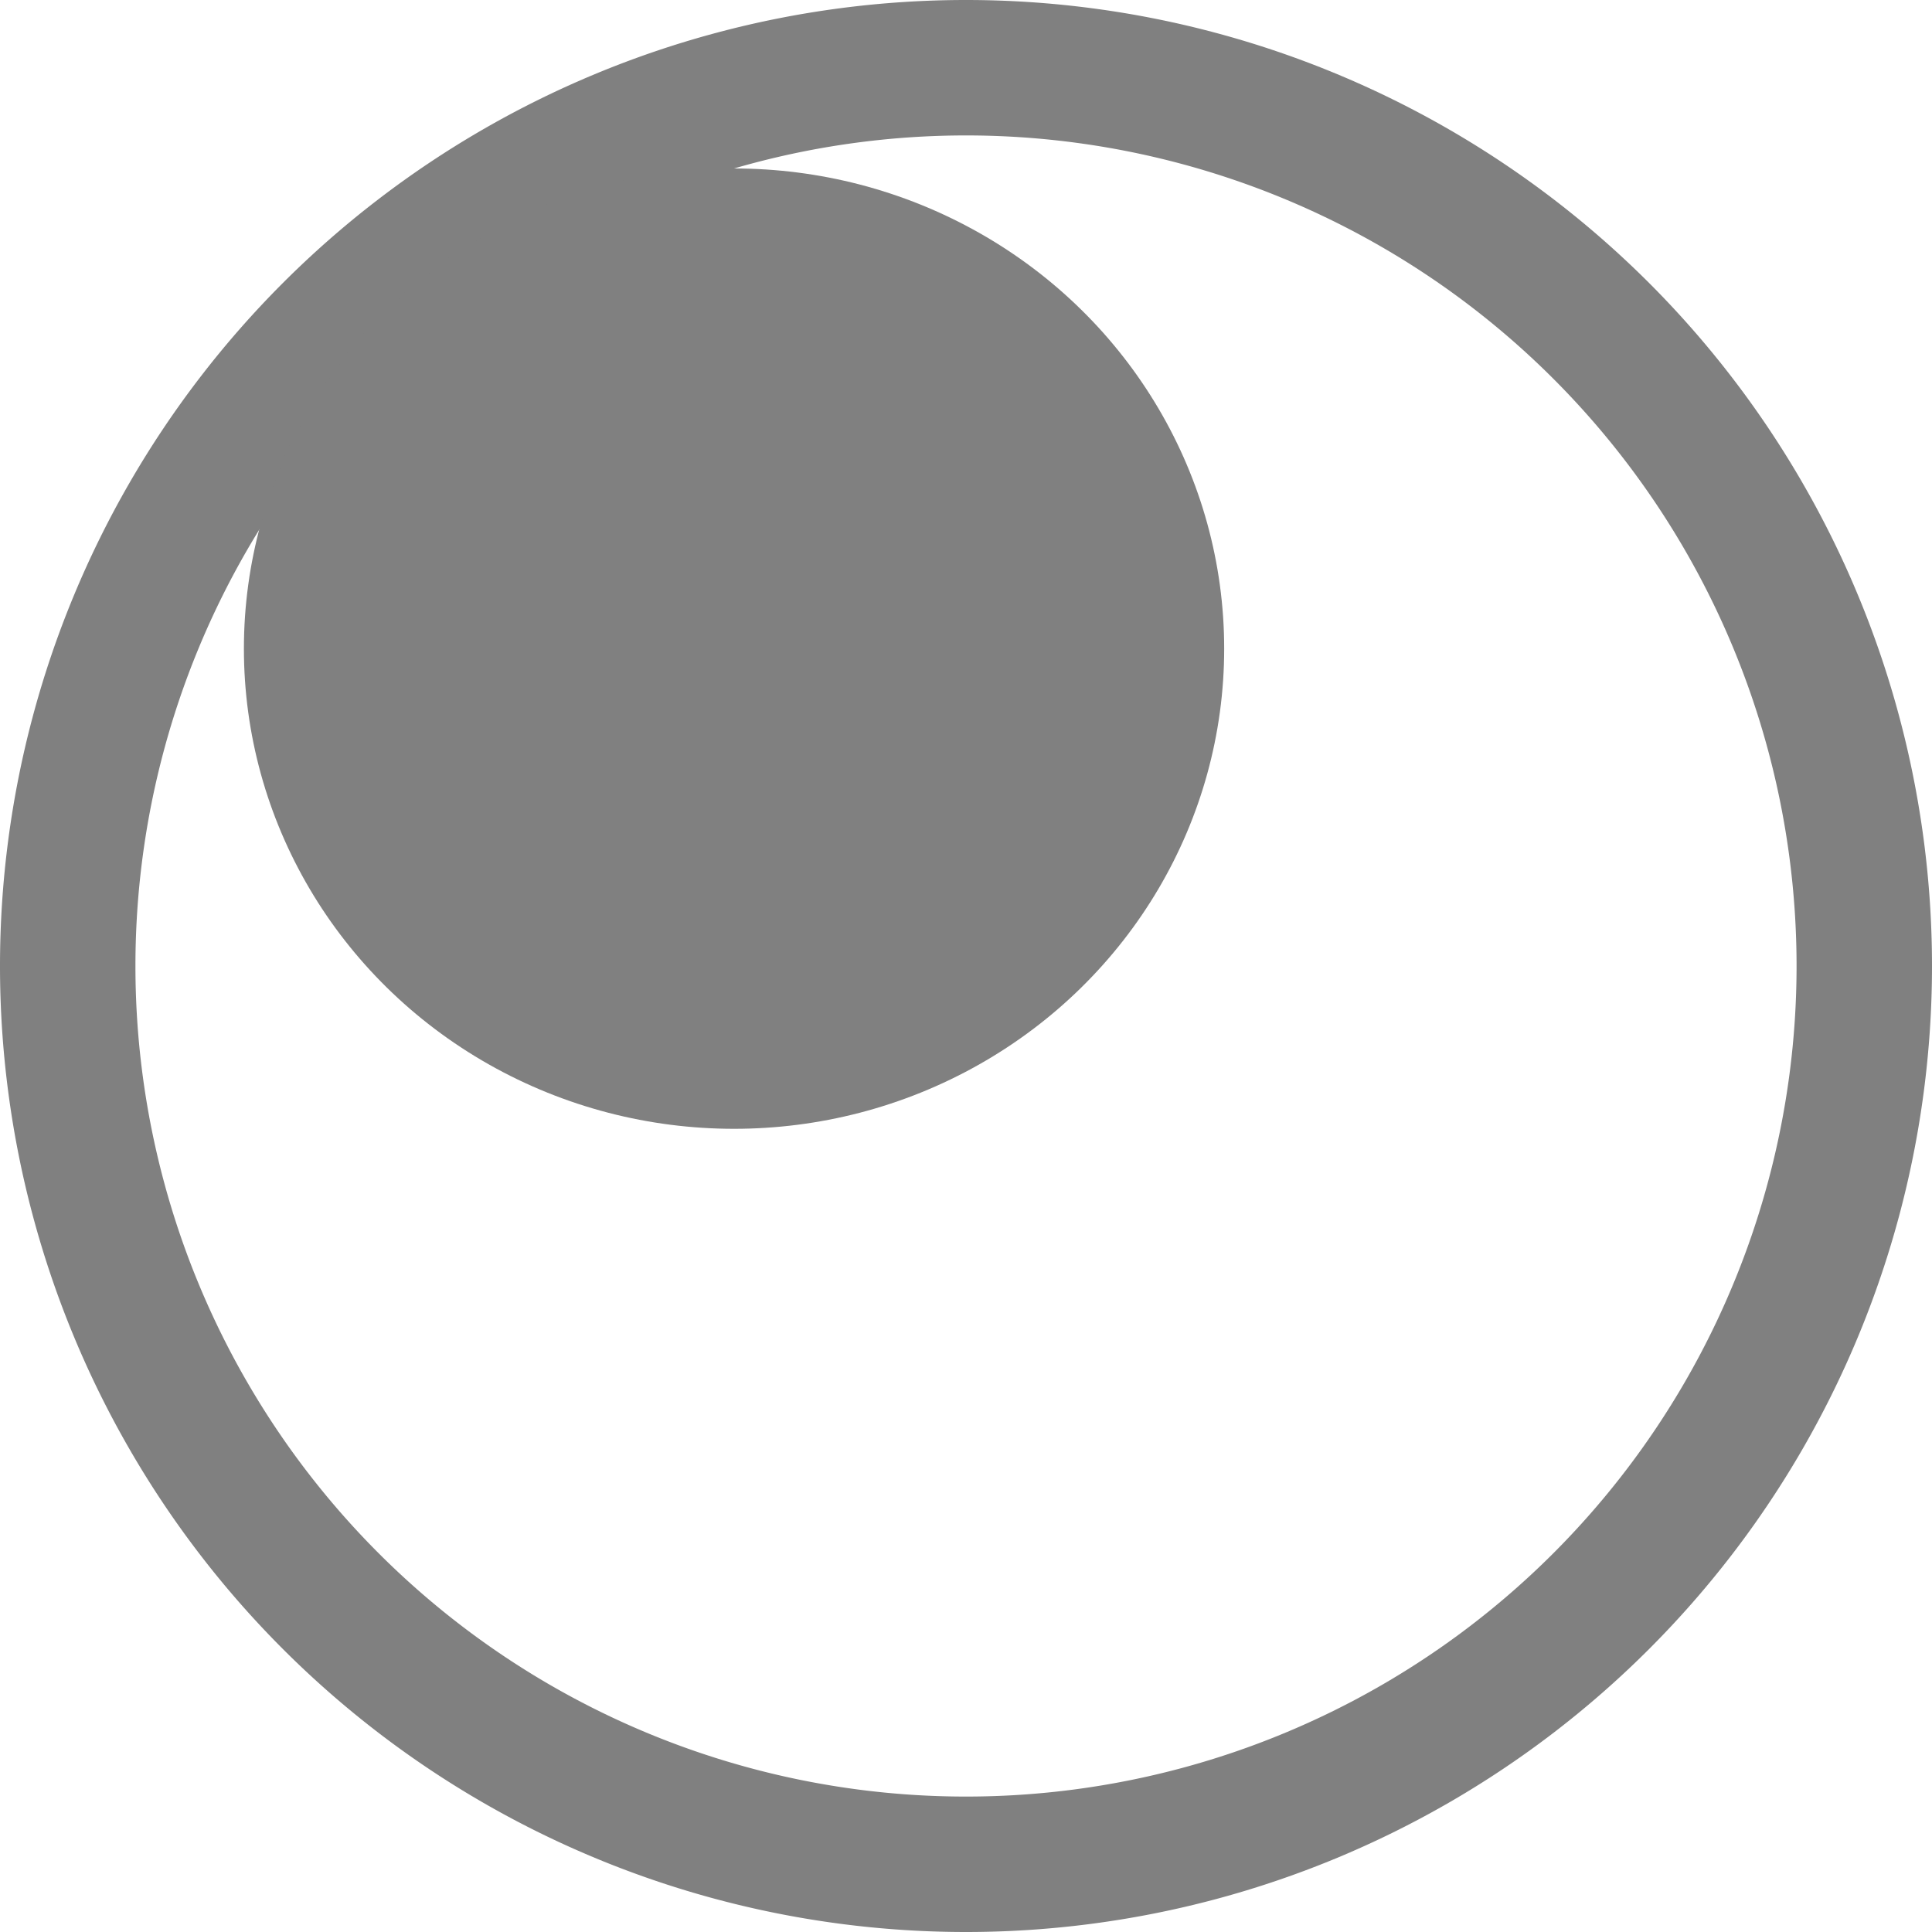 <?xml version="1.0" encoding="UTF-8" standalone="no"?>
<!-- Created with Inkscape (http://www.inkscape.org/) -->

<svg
   width="512"
   height="512"
   viewBox="0 0 512 512"
   version="1.1"
   id="svg1"
   inkscape:version="1.4.2 (f4327f4, 2025-05-13)"
   sodipodi:docname="favicon.svg"
   xmlns:inkscape="http://www.inkscape.org/namespaces/inkscape"
   xmlns:sodipodi="http://sodipodi.sourceforge.net/DTD/sodipodi-0.dtd"
   xmlns="http://www.w3.org/2000/svg"
   xmlns:svg="http://www.w3.org/2000/svg">
  <sodipodi:namedview
     id="namedview1"
     pagecolor="#ffffff"
     bordercolor="#000000"
     borderopacity="0.25"
     inkscape:showpageshadow="2"
     inkscape:pageopacity="0.0"
     inkscape:pagecheckerboard="0"
     inkscape:deskcolor="#d1d1d1"
     inkscape:document-units="px"
     inkscape:zoom="1.1145218"
     inkscape:cx="322.11123"
     inkscape:cy="272.31409"
     inkscape:window-width="1920"
     inkscape:window-height="1009"
     inkscape:window-x="-8"
     inkscape:window-y="-8"
     inkscape:window-maximized="1"
     inkscape:current-layer="layer1" />
  <defs
     id="defs1" />
  <g
     inkscape:label="Layer 1"
     inkscape:groupmode="layer"
     id="layer1">
    <path
       id="path2"
       style="fill:#808080"
       d="M 256 0 A 256 256 0 0 0 0 256 A 256 256 0 0 0 256 512 A 256 256 0 0 0 512 256 A 256 256 0 0 0 256 0 z M 256 35.891 A 220.11 220.11 0 0 1 476.109 256 A 220.11 220.11 0 0 1 256 476.109 A 220.11 220.11 0 0 1 35.891 256 A 220.11 220.11 0 0 1 256 35.891 z " />
    <ellipse
       style="fill:#808080"
       id="path4"
       cx="194.529"
       cy="171.898"
       rx="129.892"
       ry="127.249" />
  </g>
</svg>
